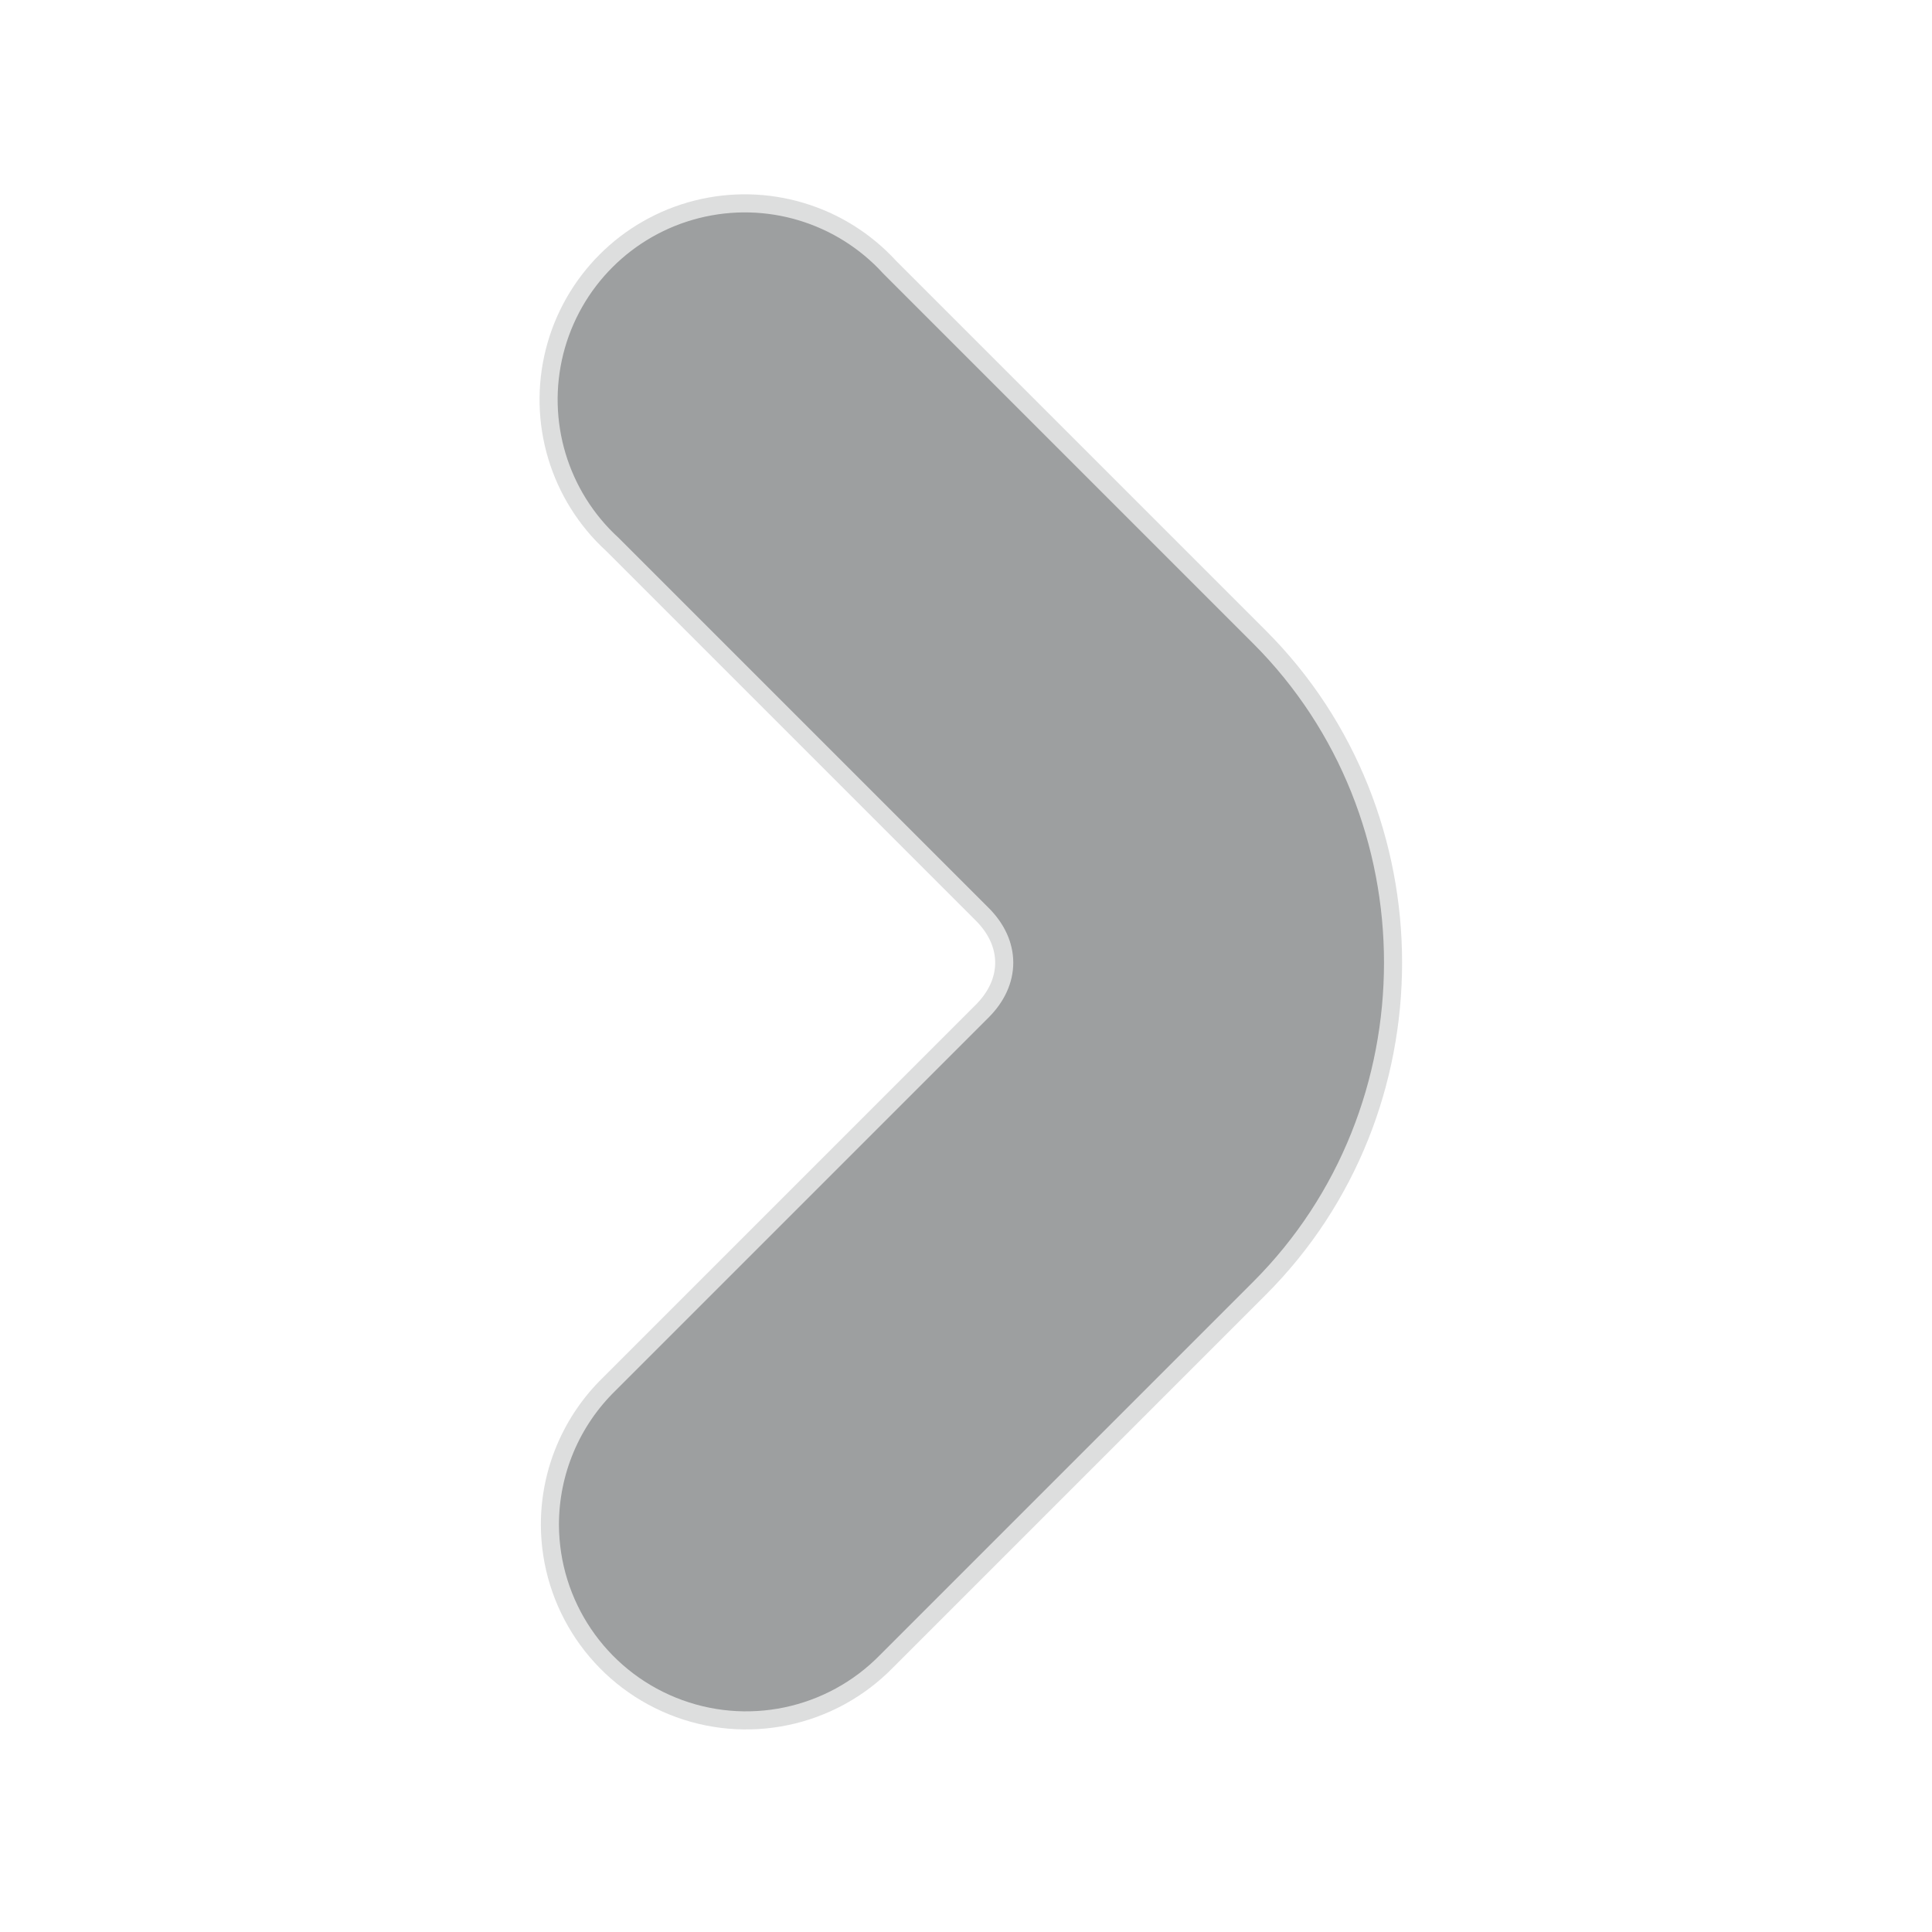 <?xml version="1.0" encoding="UTF-8" standalone="no"?>
<!-- Created with Inkscape (http://www.inkscape.org/) -->
<svg
   xmlns:dc="http://purl.org/dc/elements/1.1/"
   xmlns:cc="http://creativecommons.org/ns#"
   xmlns:rdf="http://www.w3.org/1999/02/22-rdf-syntax-ns#"
   xmlns:svg="http://www.w3.org/2000/svg"
   xmlns="http://www.w3.org/2000/svg"
   xmlns:sodipodi="http://sodipodi.sourceforge.net/DTD/sodipodi-0.dtd"
   xmlns:inkscape="http://www.inkscape.org/namespaces/inkscape"
   width="32"
   height="32"
   id="svg16926"
   sodipodi:version="0.32"
   inkscape:version="0.46+devel"
   version="1.0"
   sodipodi:docname="gobutton.svg"
   inkscape:output_extension="org.inkscape.output.svg.inkscape"
   inkscape:export-filename="/home/bernie/svn/noc.sidux.com/sidux-art-kde-erebus/trunk/kdm/arrow.png"
   inkscape:export-xdpi="90"
   inkscape:export-ydpi="90">
  <defs
     id="defs16928">
    <filter
       id="filter3478"
       inkscape:label="glow">
      <feGaussianBlur
         id="feGaussianBlur3480"
         stdDeviation="2.293"
         result="result1" />
      <feComposite
         id="feComposite3482"
         in="result1"
         operator="xor"
         in2="SourceGraphic"
         k1="0.679"
         k2="1.855" />
    </filter>
    <inkscape:perspective
       sodipodi:type="inkscape:persp3d"
       inkscape:vp_x="0 : 526.18109 : 1"
       inkscape:vp_y="0 : 1000 : 0"
       inkscape:vp_z="744.09448 : 526.18109 : 1"
       inkscape:persp3d-origin="372.04724 : 350.78739 : 1"
       id="perspective16934" />
  </defs>
  <sodipodi:namedview
     id="base"
     pagecolor="#ffffff"
     bordercolor="#666666"
     borderopacity="1.0"
     inkscape:pageopacity="0.0"
     inkscape:pageshadow="2"
     inkscape:zoom="7.2788083"
     inkscape:cx="16.07406"
     inkscape:cy="9.4434624"
     inkscape:document-units="px"
     inkscape:current-layer="layer1"
     showgrid="false"
     inkscape:window-width="1274"
     inkscape:window-height="821"
     inkscape:window-x="0"
     inkscape:window-y="0" />
  <g
     inkscape:label="Ebene 1"
     inkscape:groupmode="layer"
     id="layer1"
     transform="translate(-269.503,-317.204)">
    <path
       id="path3329"
       d="m 274.13,324.642 c -1.678,0.005 -3.186,1.024 -3.817,2.579 -0.631,1.555 -0.258,3.337 0.943,4.509 l 7.504,7.504 c 3.654,3.654 9.709,3.654 13.363,0 l 7.439,-7.439 c 1.121,-1.026 1.589,-2.584 1.217,-4.058 -0.372,-1.474 -1.522,-2.624 -2.996,-2.996 -1.474,-0.371 -3.032,0.096 -4.058,1.217 l -7.439,7.439 c -0.518,0.518 -1.171,0.518 -1.69,0 l -7.504,-7.504 c -0.778,-0.8 -1.846,-1.251 -2.962,-1.251 z"
       style="opacity:0.655;fill:#1b1f21;fill-opacity:1;fill-rule:nonzero;stroke:#ffffff;stroke-width:0.728;stroke-linecap:butt;stroke-linejoin:miter;stroke-miterlimit:4;stroke-opacity:1;stroke-dasharray:none;stroke-dashoffset:0;marker:none;marker-start:none;marker-mid:none;marker-end:none;visibility:visible;display:inline;overflow:visible;filter:url(#filter3478);enable-background:accumulate"
       transform="matrix(0,-0.823,0.823,0,11.281,568.067)" />
  </g>
</svg>
